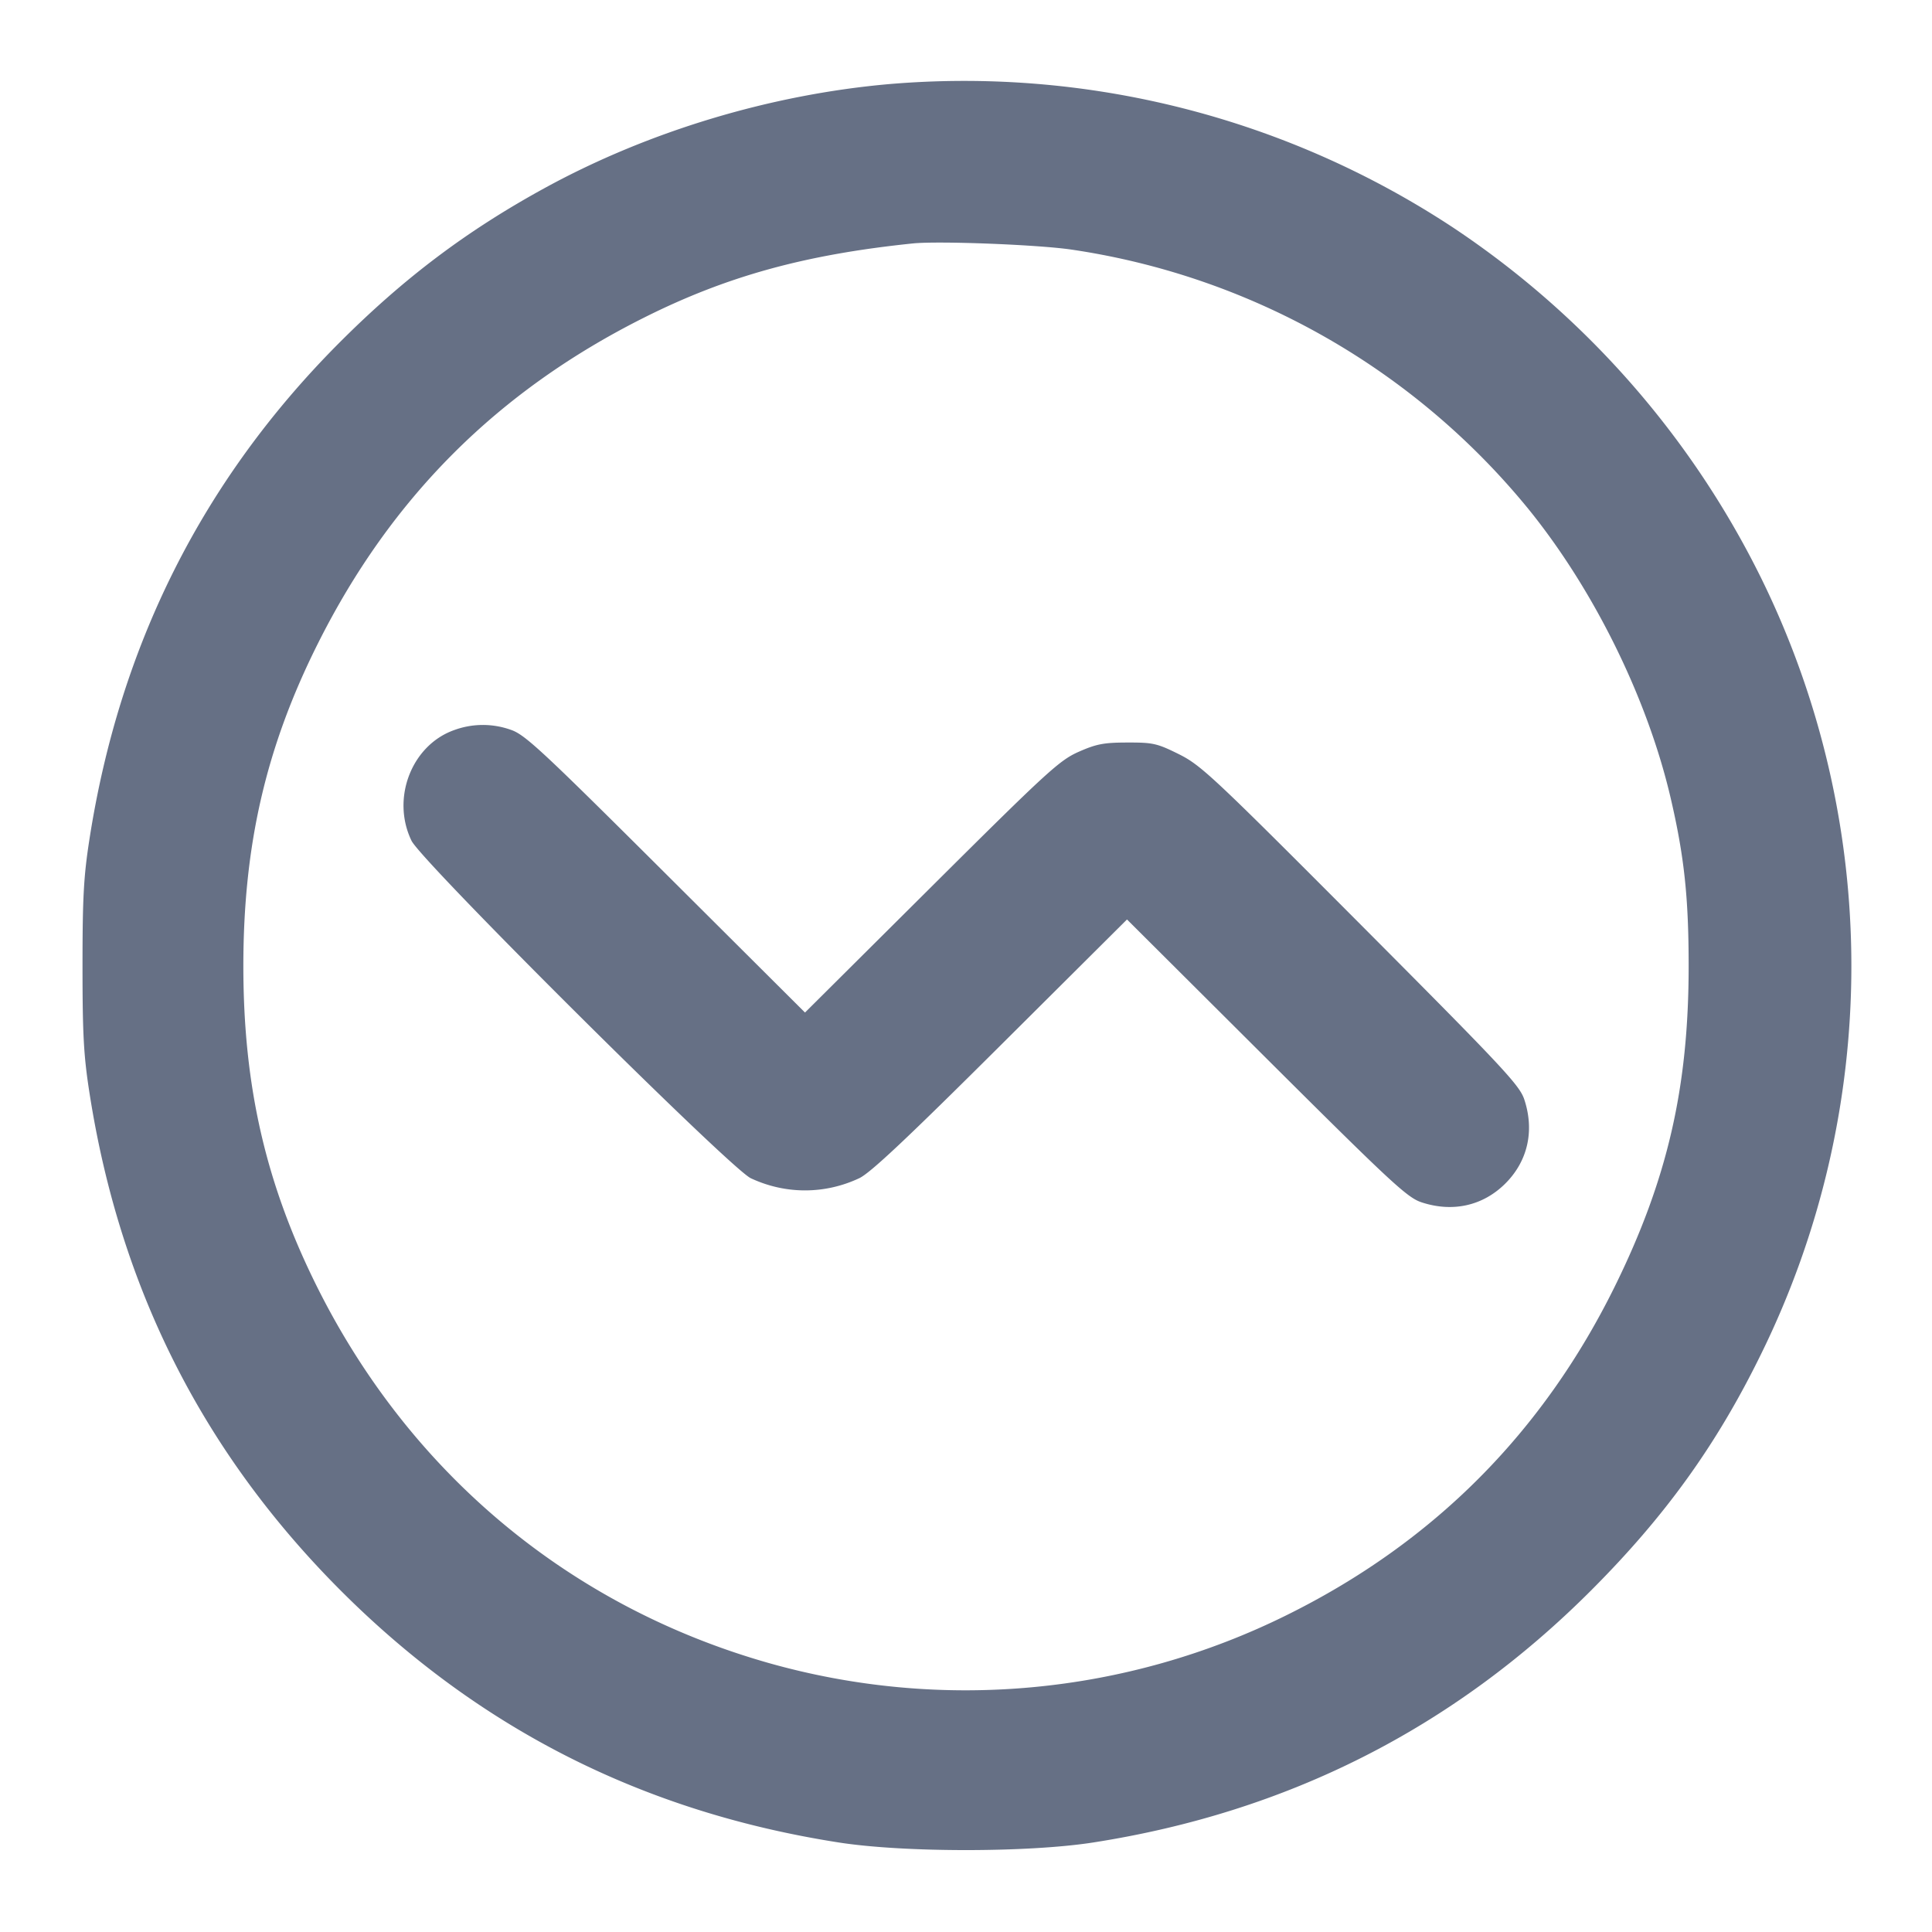 <svg width="24" height="24" fill="none" xmlns="http://www.w3.org/2000/svg"><path d="M11.041 1.045c-1.47.13-2.98.585-4.26 1.283-.985.538-1.77 1.13-2.583 1.947-1.682 1.693-2.712 3.742-3.086 6.145-.073.467-.087.73-.087 1.58 0 .85.014 1.113.087 1.58.378 2.425 1.41 4.467 3.125 6.183 1.716 1.715 3.758 2.747 6.183 3.125.809.126 2.351.126 3.16 0 2.413-.376 4.471-1.417 6.181-3.127.923-.923 1.563-1.811 2.116-2.941a10.92 10.92 0 0 0 0-9.64 11.163 11.163 0 0 0-3.826-4.353 11.032 11.032 0 0 0-7.01-1.782m2.279 2.057a9.023 9.023 0 0 1 5.664 3.218c.816 1.005 1.483 2.358 1.771 3.6.167.718.222 1.229.222 2.08 0 1.511-.264 2.654-.917 3.98-.896 1.818-2.252 3.179-4.067 4.079a8.986 8.986 0 0 1-6.453.597C7.08 19.955 5.103 18.309 3.946 16c-.642-1.283-.923-2.498-.923-4 0-1.502.281-2.717.923-4 .91-1.819 2.235-3.143 4.056-4.055 1.025-.514 2.001-.783 3.338-.921.324-.033 1.573.016 1.98.078M5.643 9.069c-.53.187-.786.849-.531 1.375.126.26 3.958 4.071 4.214 4.192.43.202.919.202 1.348 0 .138-.065.594-.494 1.756-1.651L14 11.422l1.73 1.724c1.551 1.545 1.75 1.73 1.927 1.789.389.129.766.044 1.044-.234s.363-.655.234-1.044c-.059-.177-.261-.393-2.03-2.169-1.84-1.846-1.984-1.981-2.26-2.119-.272-.135-.322-.146-.64-.145-.292 0-.385.018-.605.115-.239.106-.387.241-1.83 1.677L10 12.578l-1.73-1.724c-1.551-1.545-1.75-1.73-1.927-1.789a1.032 1.032 0 0 0-.7.004" fill="#667085" fill-rule="evenodd"/></svg>